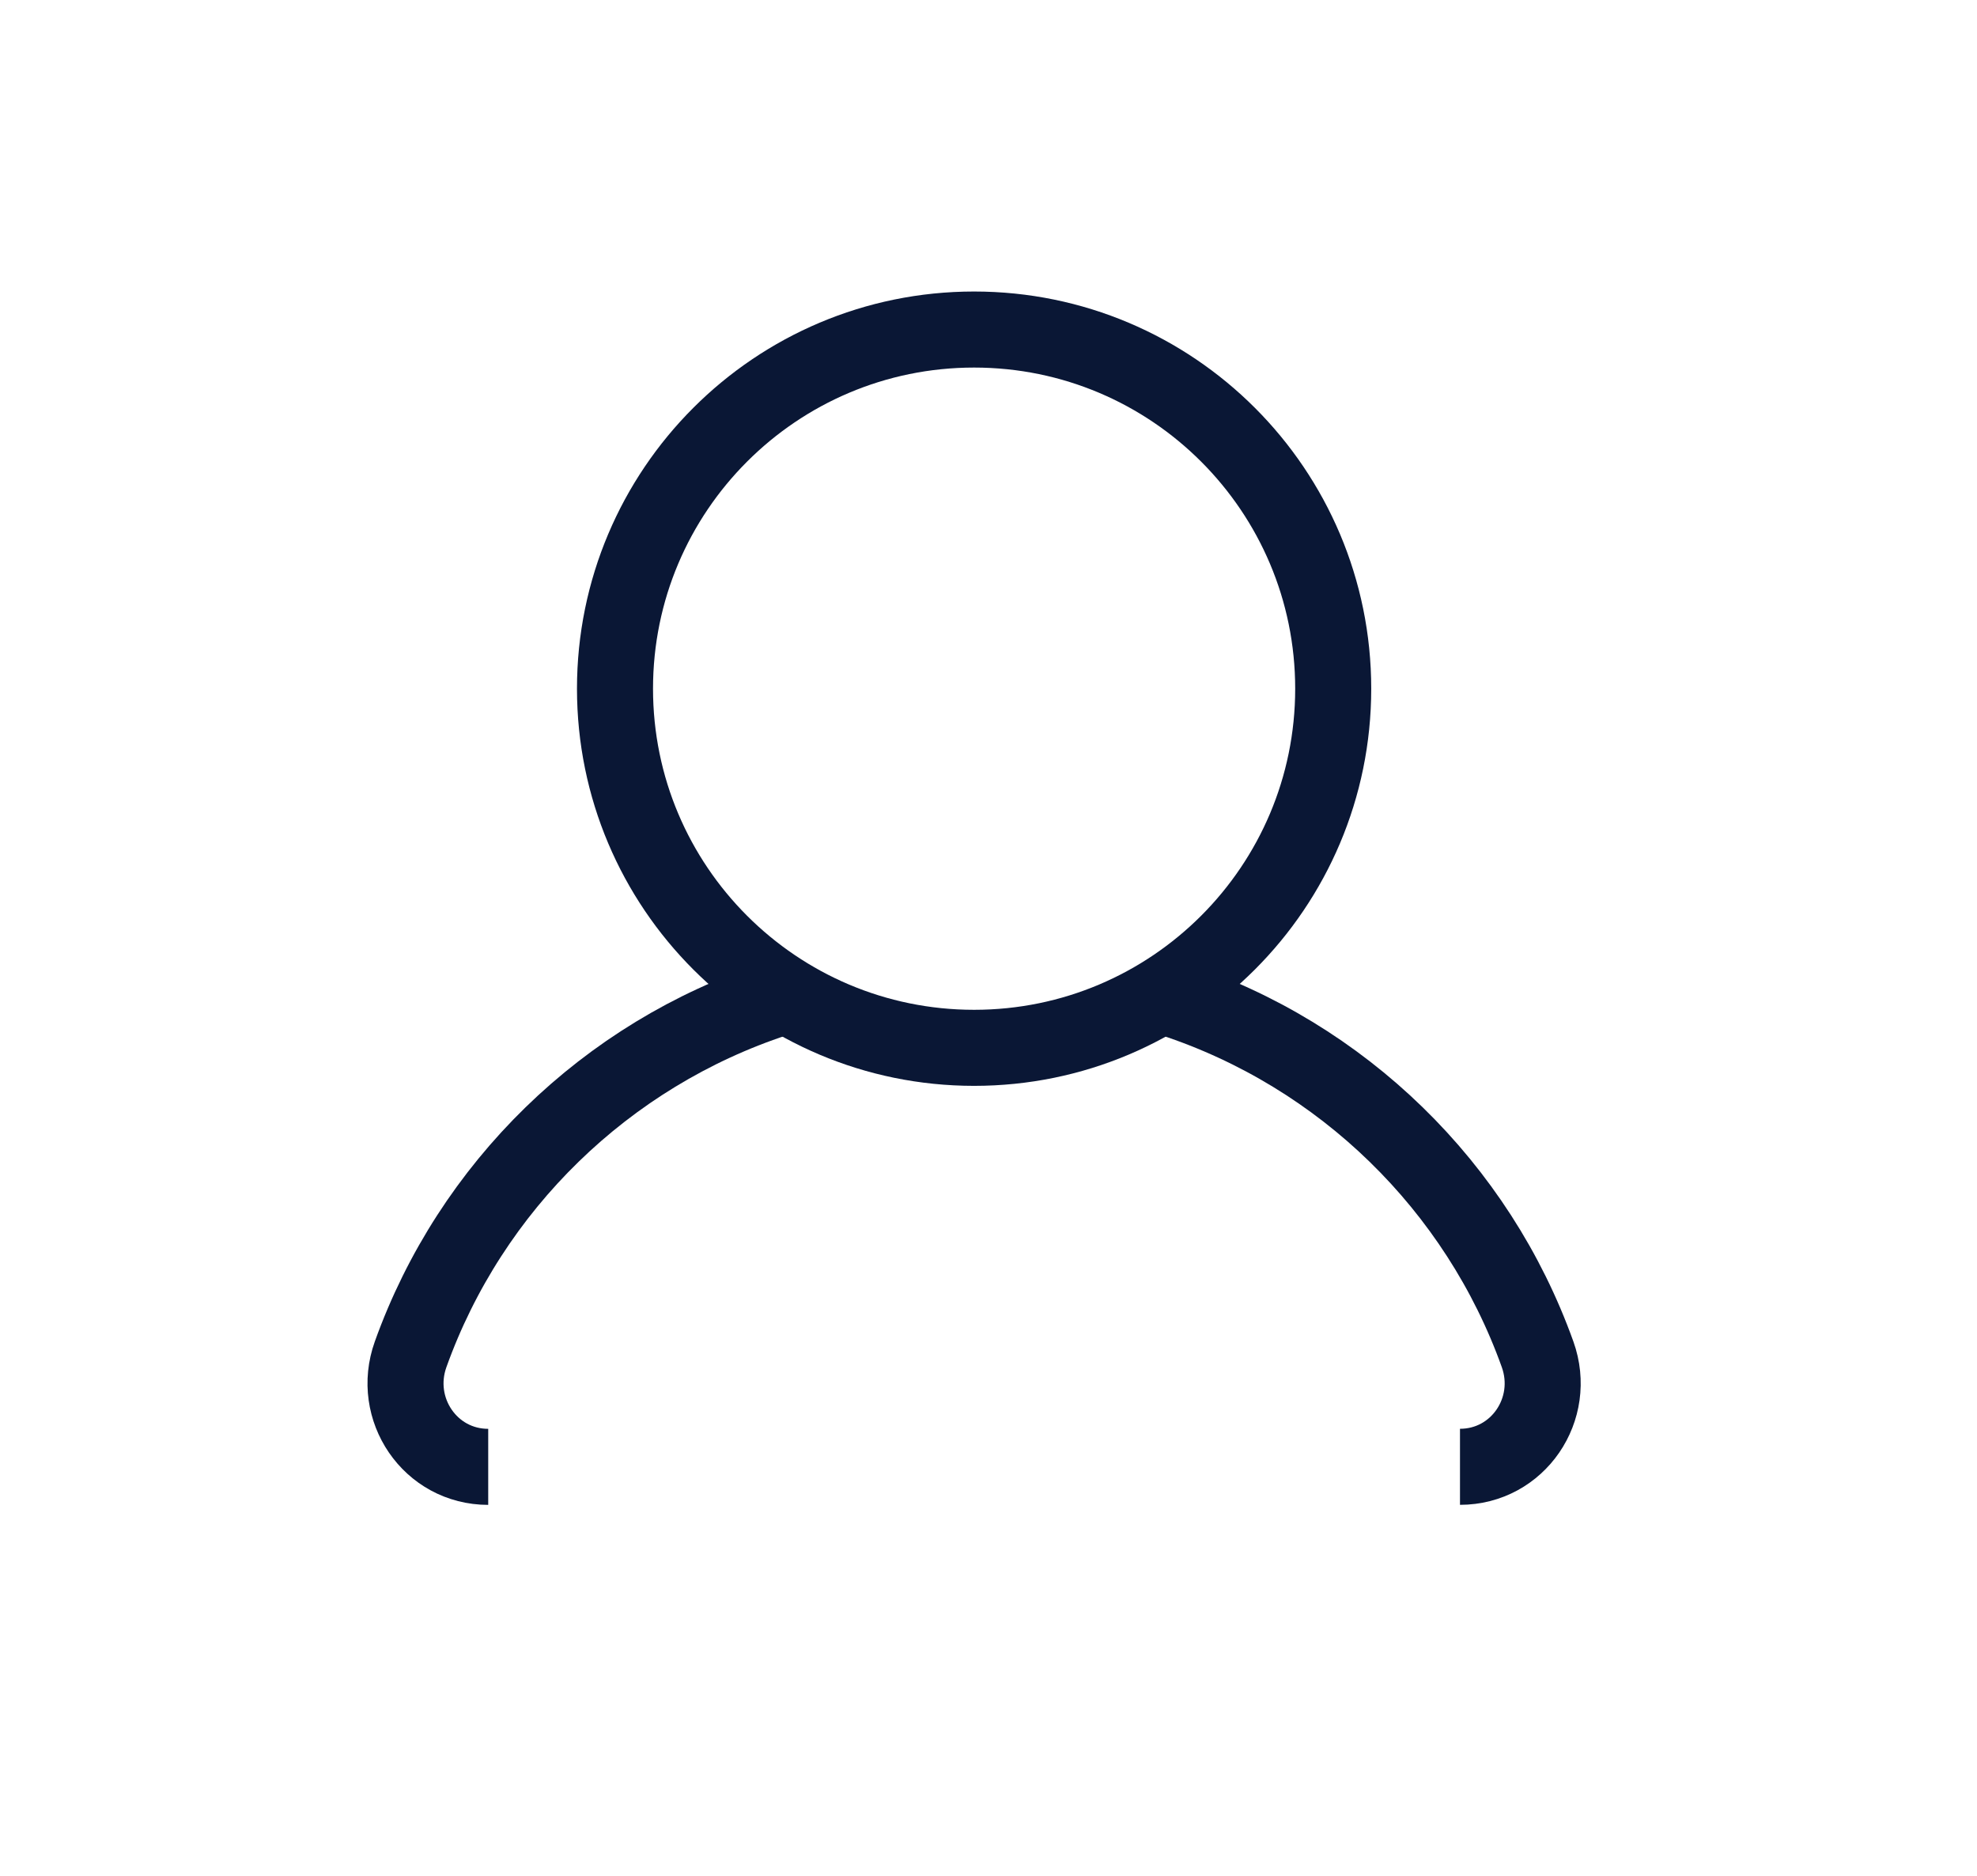 <?xml version="1.0" encoding="UTF-8"?>
<svg width="39px" height="37px" viewBox="0 0 39 37" version="1.1" xmlns="http://www.w3.org/2000/svg" xmlns:xlink="http://www.w3.org/1999/xlink">
    <!-- Generator: Sketch 49.1 (51147) - http://www.bohemiancoding.com/sketch -->
    <title>相关人@2x</title>
    <desc>Created with Sketch.</desc>
    <defs></defs>
    <g id="任务分派" stroke="none" stroke-width="1" fill="none" fill-rule="evenodd">
        <g id="A1.7_添加内容" transform="translate(-168, -102)" stroke="#0A1735" stroke-width="1.5">
            <g id="添加内容" transform="translate(140.5, 84)">
                <g id="任务地点" transform="translate(29, 18.5)">
                    <g id="相关人" transform="translate(-0.5, 0)">
                        <path d="M27.801,28.432 C28.946,28.432 29.718,27.292 29.332,26.214 C28.146,22.902 25.478,20.301 22.127,19.201" id="Shape"></path>
                        <path d="M14.305,19.201 C10.954,20.301 8.286,22.903 7.1,26.214 C6.714,27.292 7.486,28.433 8.631,28.433" id="Shape"></path>
                        <path d="M25.3,13.084 C25.3,16.996 22.128,20.168 18.216,20.168 C14.304,20.168 11.132,16.996 11.132,13.084 C11.132,9.172 14.304,6 18.216,6 C22.128,6 25.3,9.172 25.3,13.084 L25.3,13.084 Z" id="Shape"></path>
                    </g>
                </g>
            </g>
        </g>
    </g>
</svg>
